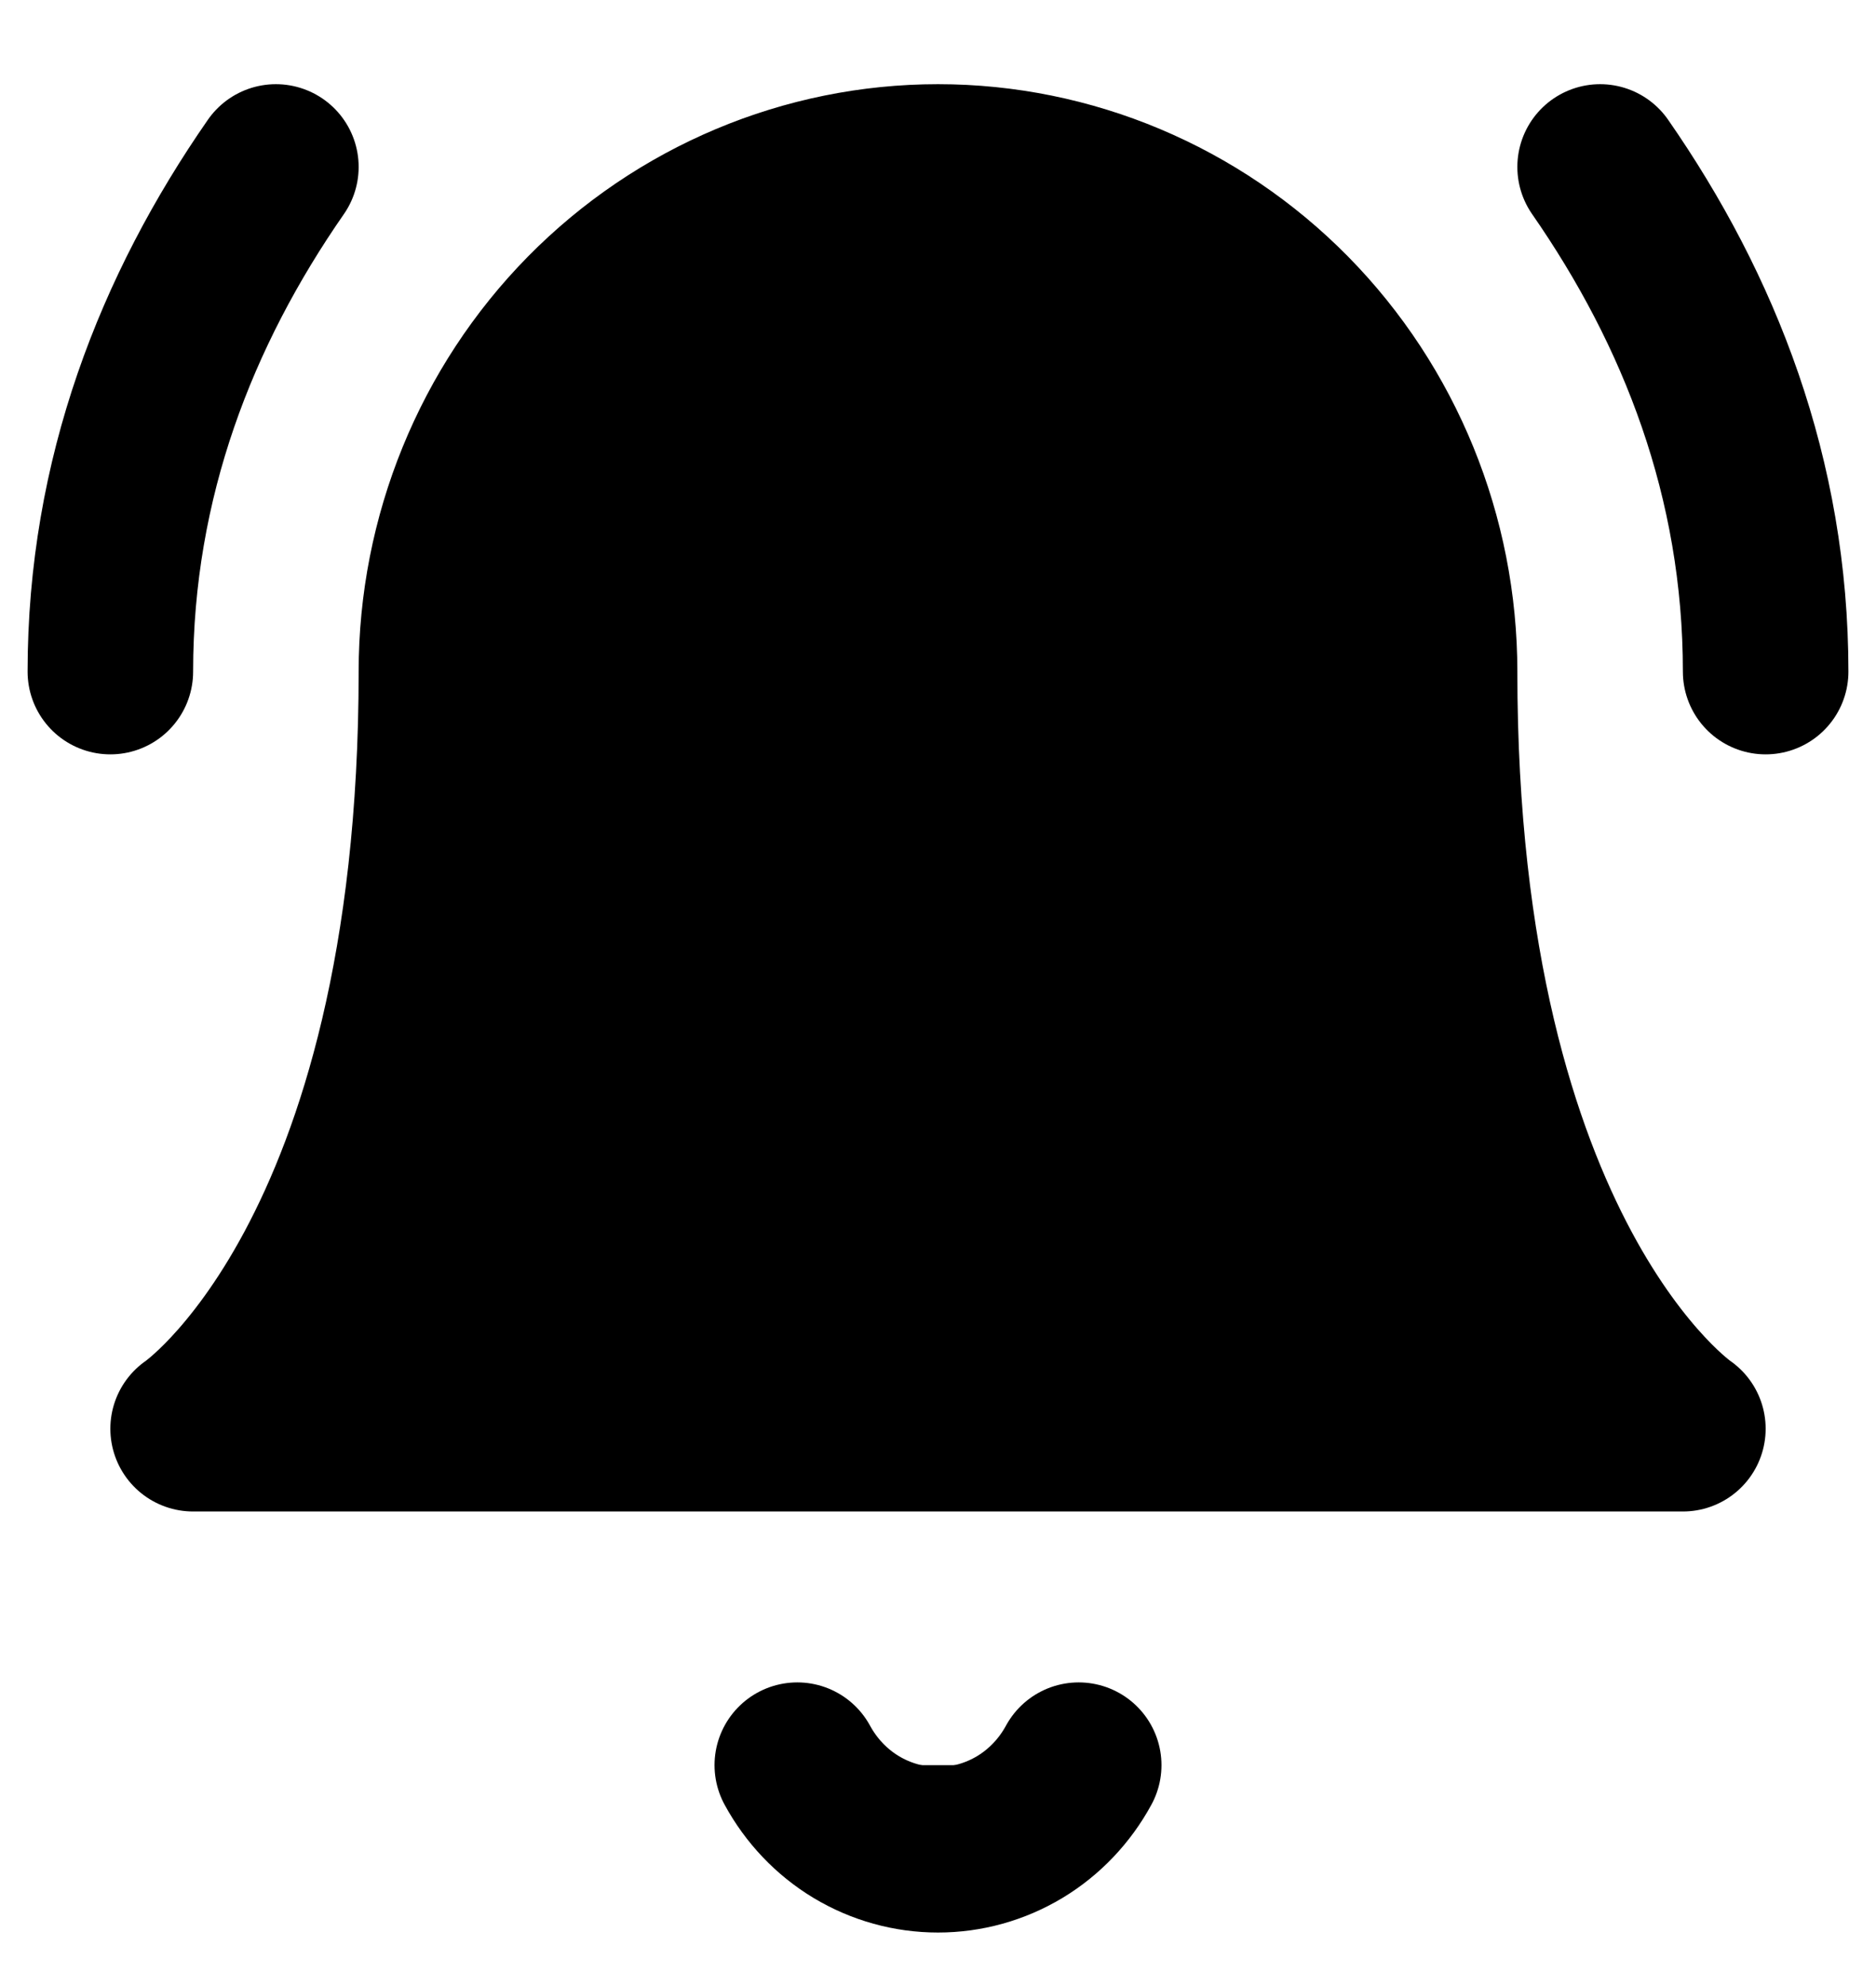 <svg width="17" height="18" viewBox="0 0 17 18" fill="none" xmlns="http://www.w3.org/2000/svg">
<path d="M4 6.087C4 4.874 4.474 3.71 5.318 2.852C6.162 1.995 7.307 1.513 8.5 1.513C9.693 1.513 10.838 1.995 11.682 2.852C12.526 3.71 13 4.874 13 6.087C13 11.424 15.25 12.949 15.25 12.949H1.75C1.75 12.949 4 11.424 4 6.087ZM7.225 15.998C7.351 16.23 7.535 16.424 7.759 16.559C7.984 16.694 8.239 16.765 8.5 16.765C8.761 16.765 9.016 16.694 9.241 16.559C9.465 16.424 9.649 16.23 9.775 15.998M2.5 1.513C1.6 2.809 1 4.333 1 6.087L2.5 1.513ZM16 6.087C16 4.333 15.4 2.809 14.5 1.513L16 6.087Z" fill="black"/>
<path d="M7.225 15.998C7.351 16.23 7.535 16.424 7.759 16.559C7.984 16.694 8.239 16.765 8.5 16.765C8.761 16.765 9.016 16.694 9.241 16.559C9.465 16.424 9.649 16.23 9.775 15.998M2.5 1.513C1.6 2.809 1 4.333 1 6.087M16 6.087C16 4.333 15.4 2.809 14.5 1.513M4 6.087C4 4.874 4.474 3.71 5.318 2.852C6.162 1.995 7.307 1.513 8.5 1.513C9.693 1.513 10.838 1.995 11.682 2.852C12.526 3.71 13 4.874 13 6.087C13 11.424 15.25 12.949 15.25 12.949H1.75C1.75 12.949 4 11.424 4 6.087Z" stroke="black" stroke-width="1.5" stroke-linecap="round" stroke-linejoin="round"/>
</svg>

